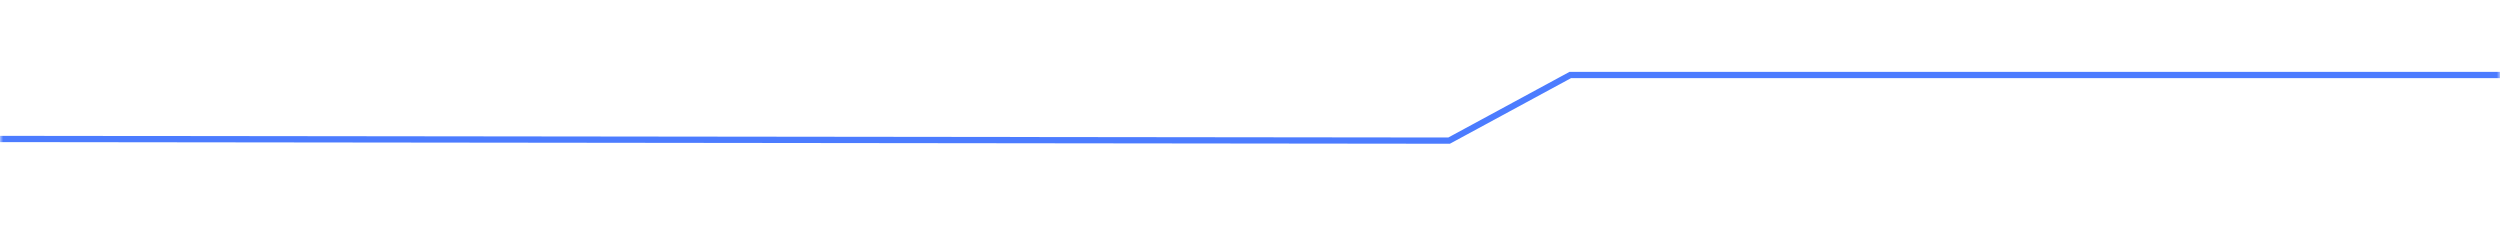 <?xml version="1.0" encoding="UTF-8"?>
<svg width="400px" height="39px" viewBox="0 0 400 39" version="1.1" preserveAspectRatio="none" xmlns="http://www.w3.org/2000/svg" xmlns:xlink="http://www.w3.org/1999/xlink">
    <title>编组 10</title>
    <defs>
        <rect id="path-1" x="0" y="0" width="400" height="39"></rect>
    </defs>
    <g id="页面-2" stroke="none" stroke-width="1" fill="none" fill-rule="evenodd">
        <g id="数据看板-框架" transform="translate(-994, -148)">
            <g id="编组-10" transform="translate(994, 148)">
                <mask id="mask-2" fill="white">
                    <use xlink:href="#path-1"></use>
                </mask>
                <g id="蒙版"></g>
                <g mask="url(#mask-2)" id="路径-4备份" stroke="#4C7CFF">
                    <g transform="translate(-1051, -38)">
                        <polyline transform="translate(1131.25, 62.192) scale(-1, 1) translate(-1131.25, -62.192) " points="753 50 960.258 50 979.645 60.5 1371.255 60.054 1381.531 67.577 1389.133 67.577 1393.928 74.385 1509.5 74.385"></polyline>
                    </g>
                </g>
            </g>
        </g>
    </g>
</svg>